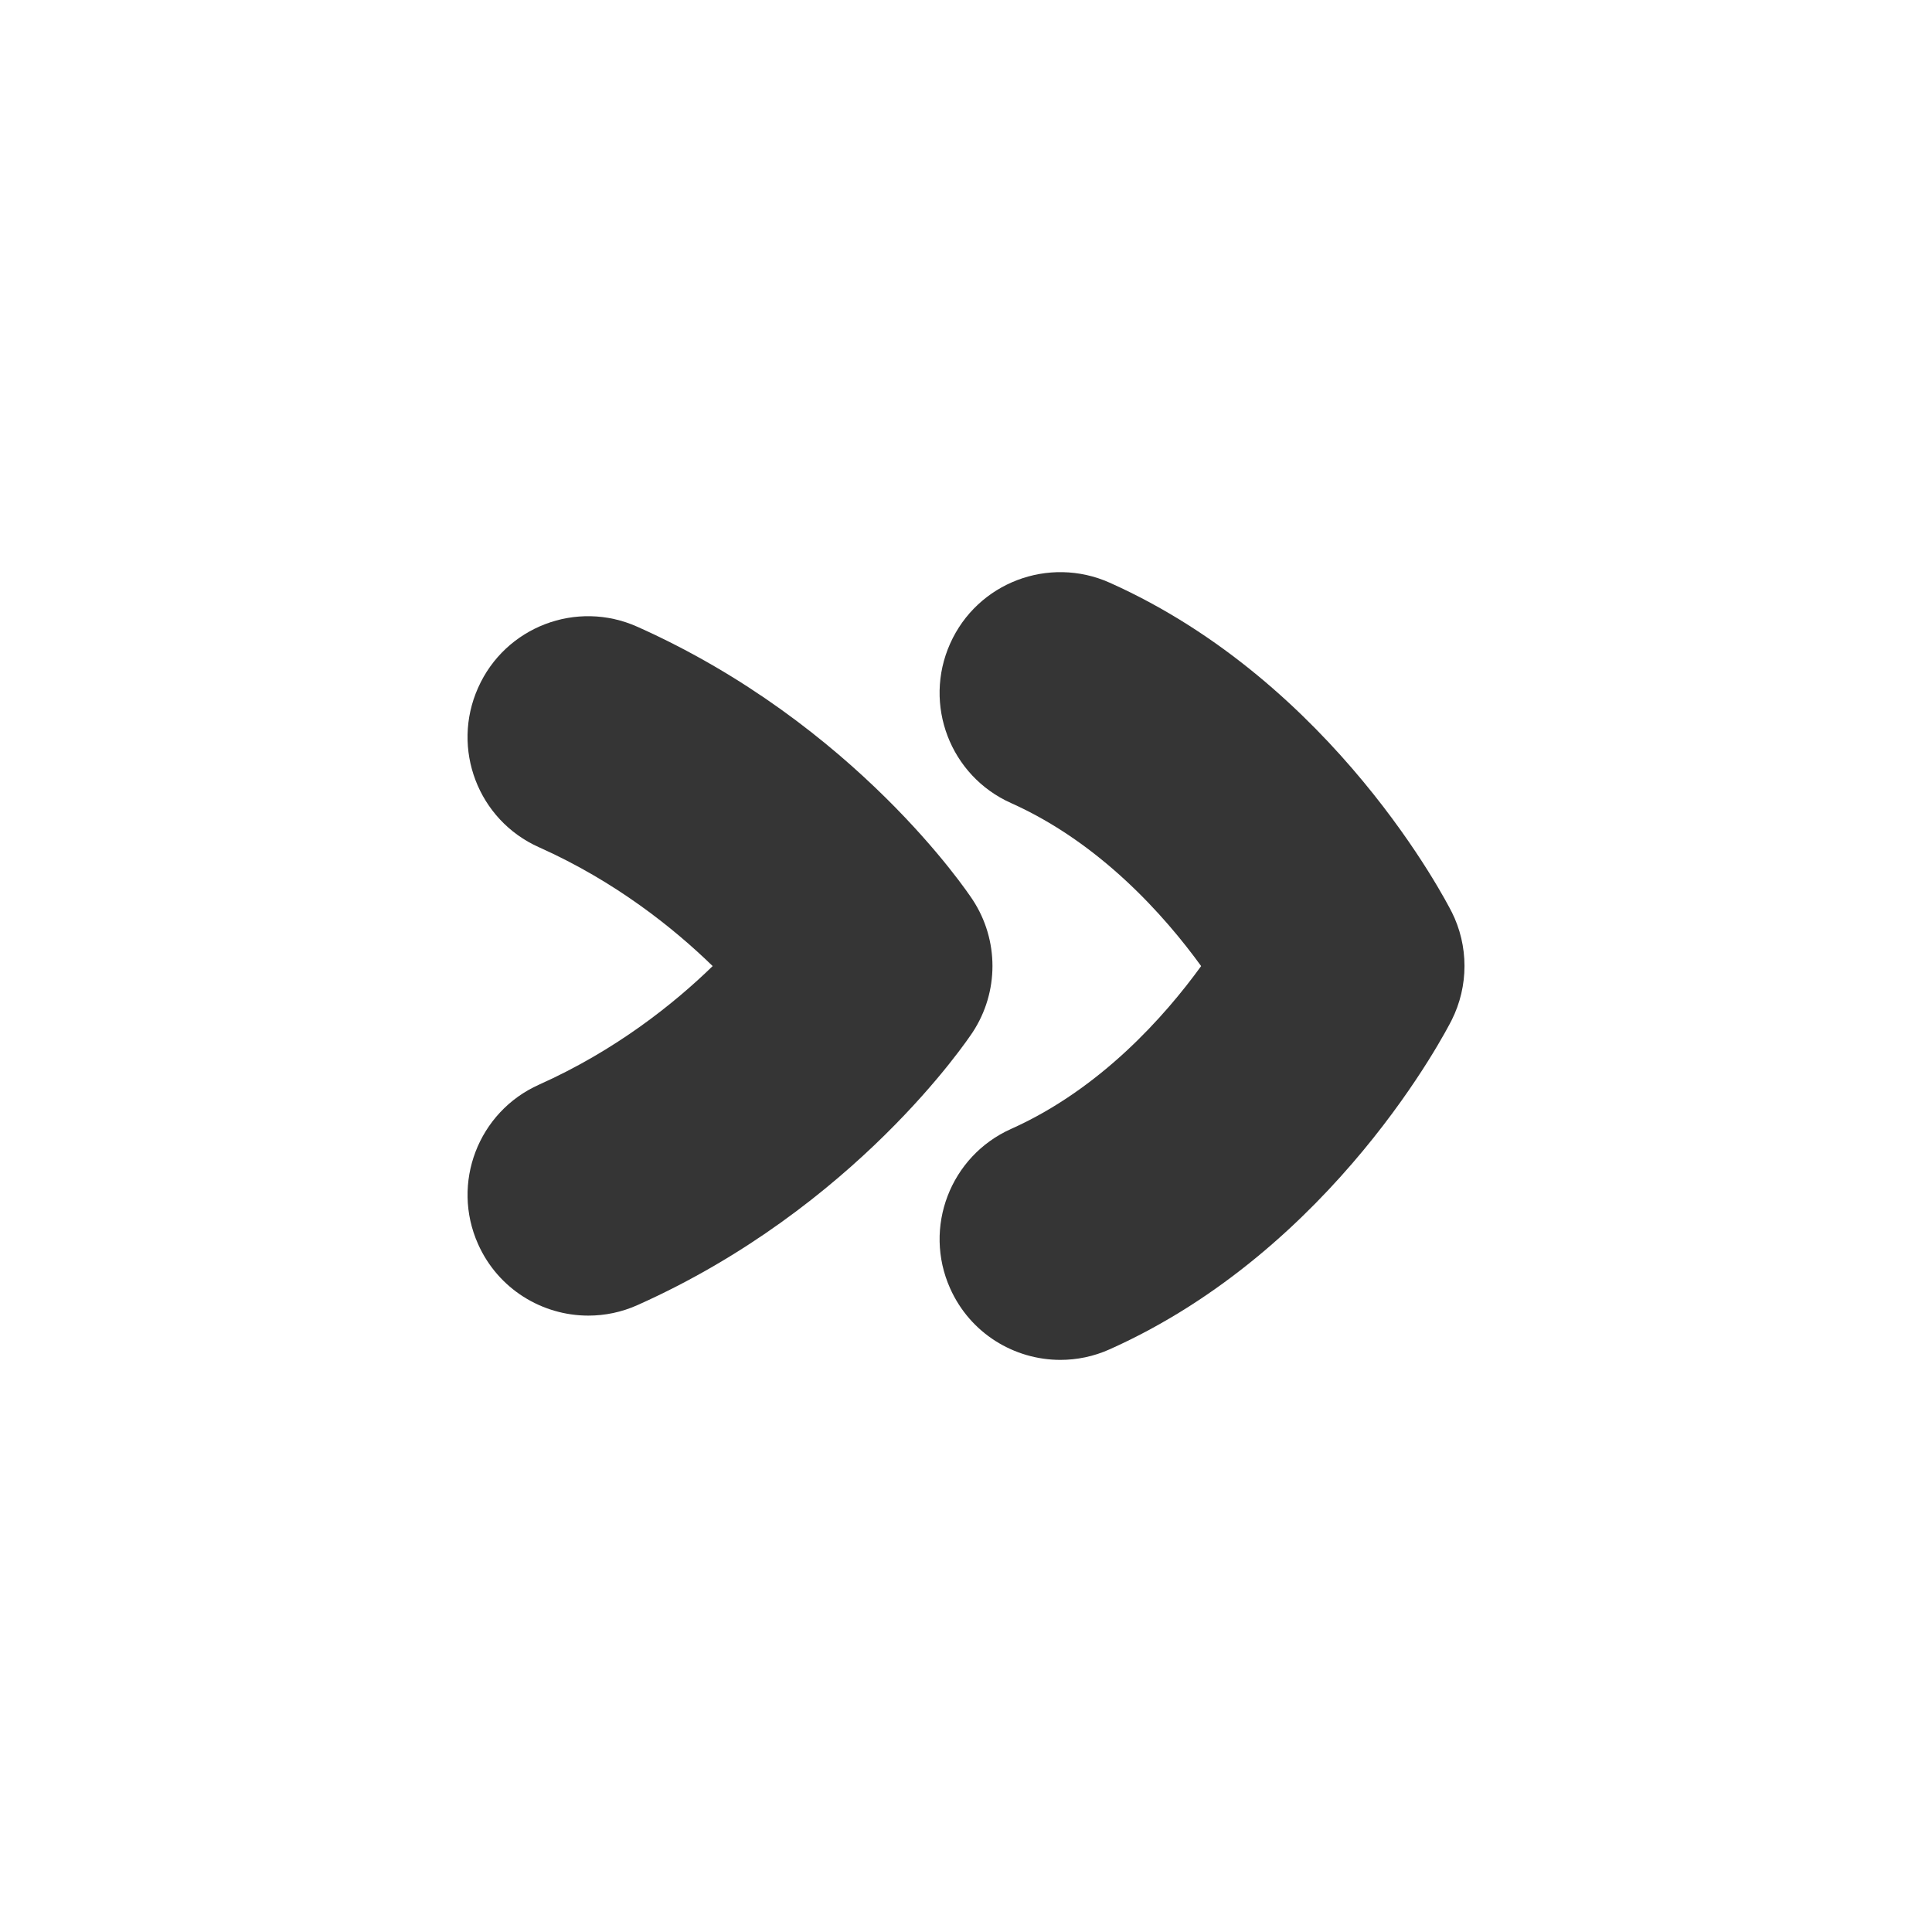 <svg width="24" height="24" viewBox="0 0 24 24" fill="none" xmlns="http://www.w3.org/2000/svg">
<path d="M18.032 11.326C17.973 11.21 16.576 8.486 13.784 7.238C13.028 6.901 12.141 7.238 11.803 7.995C11.465 8.751 11.803 9.638 12.56 9.976C13.668 10.472 14.468 11.376 14.921 12.001C14.469 12.625 13.669 13.528 12.56 14.024C11.804 14.362 11.465 15.25 11.803 16.005C12.052 16.563 12.599 16.893 13.173 16.893C13.377 16.893 13.586 16.851 13.784 16.762C16.576 15.513 17.973 12.79 18.032 12.675C18.246 12.25 18.246 11.749 18.032 11.325V11.326Z" fill="#353535"/>
<path d="M12.082 11.176C12.024 11.088 10.627 8.997 7.92 7.787C7.162 7.446 6.275 7.787 5.939 8.544C5.601 9.3 5.939 10.188 6.696 10.525C7.644 10.949 8.368 11.529 8.853 12.001C8.37 12.471 7.647 13.048 6.696 13.474C5.94 13.812 5.601 14.699 5.939 15.455C6.188 16.013 6.735 16.343 7.309 16.343C7.514 16.343 7.722 16.301 7.92 16.212C10.627 15.002 12.023 12.912 12.082 12.824C12.411 12.324 12.411 11.676 12.082 11.176Z" fill="#353535"/>
</svg>

